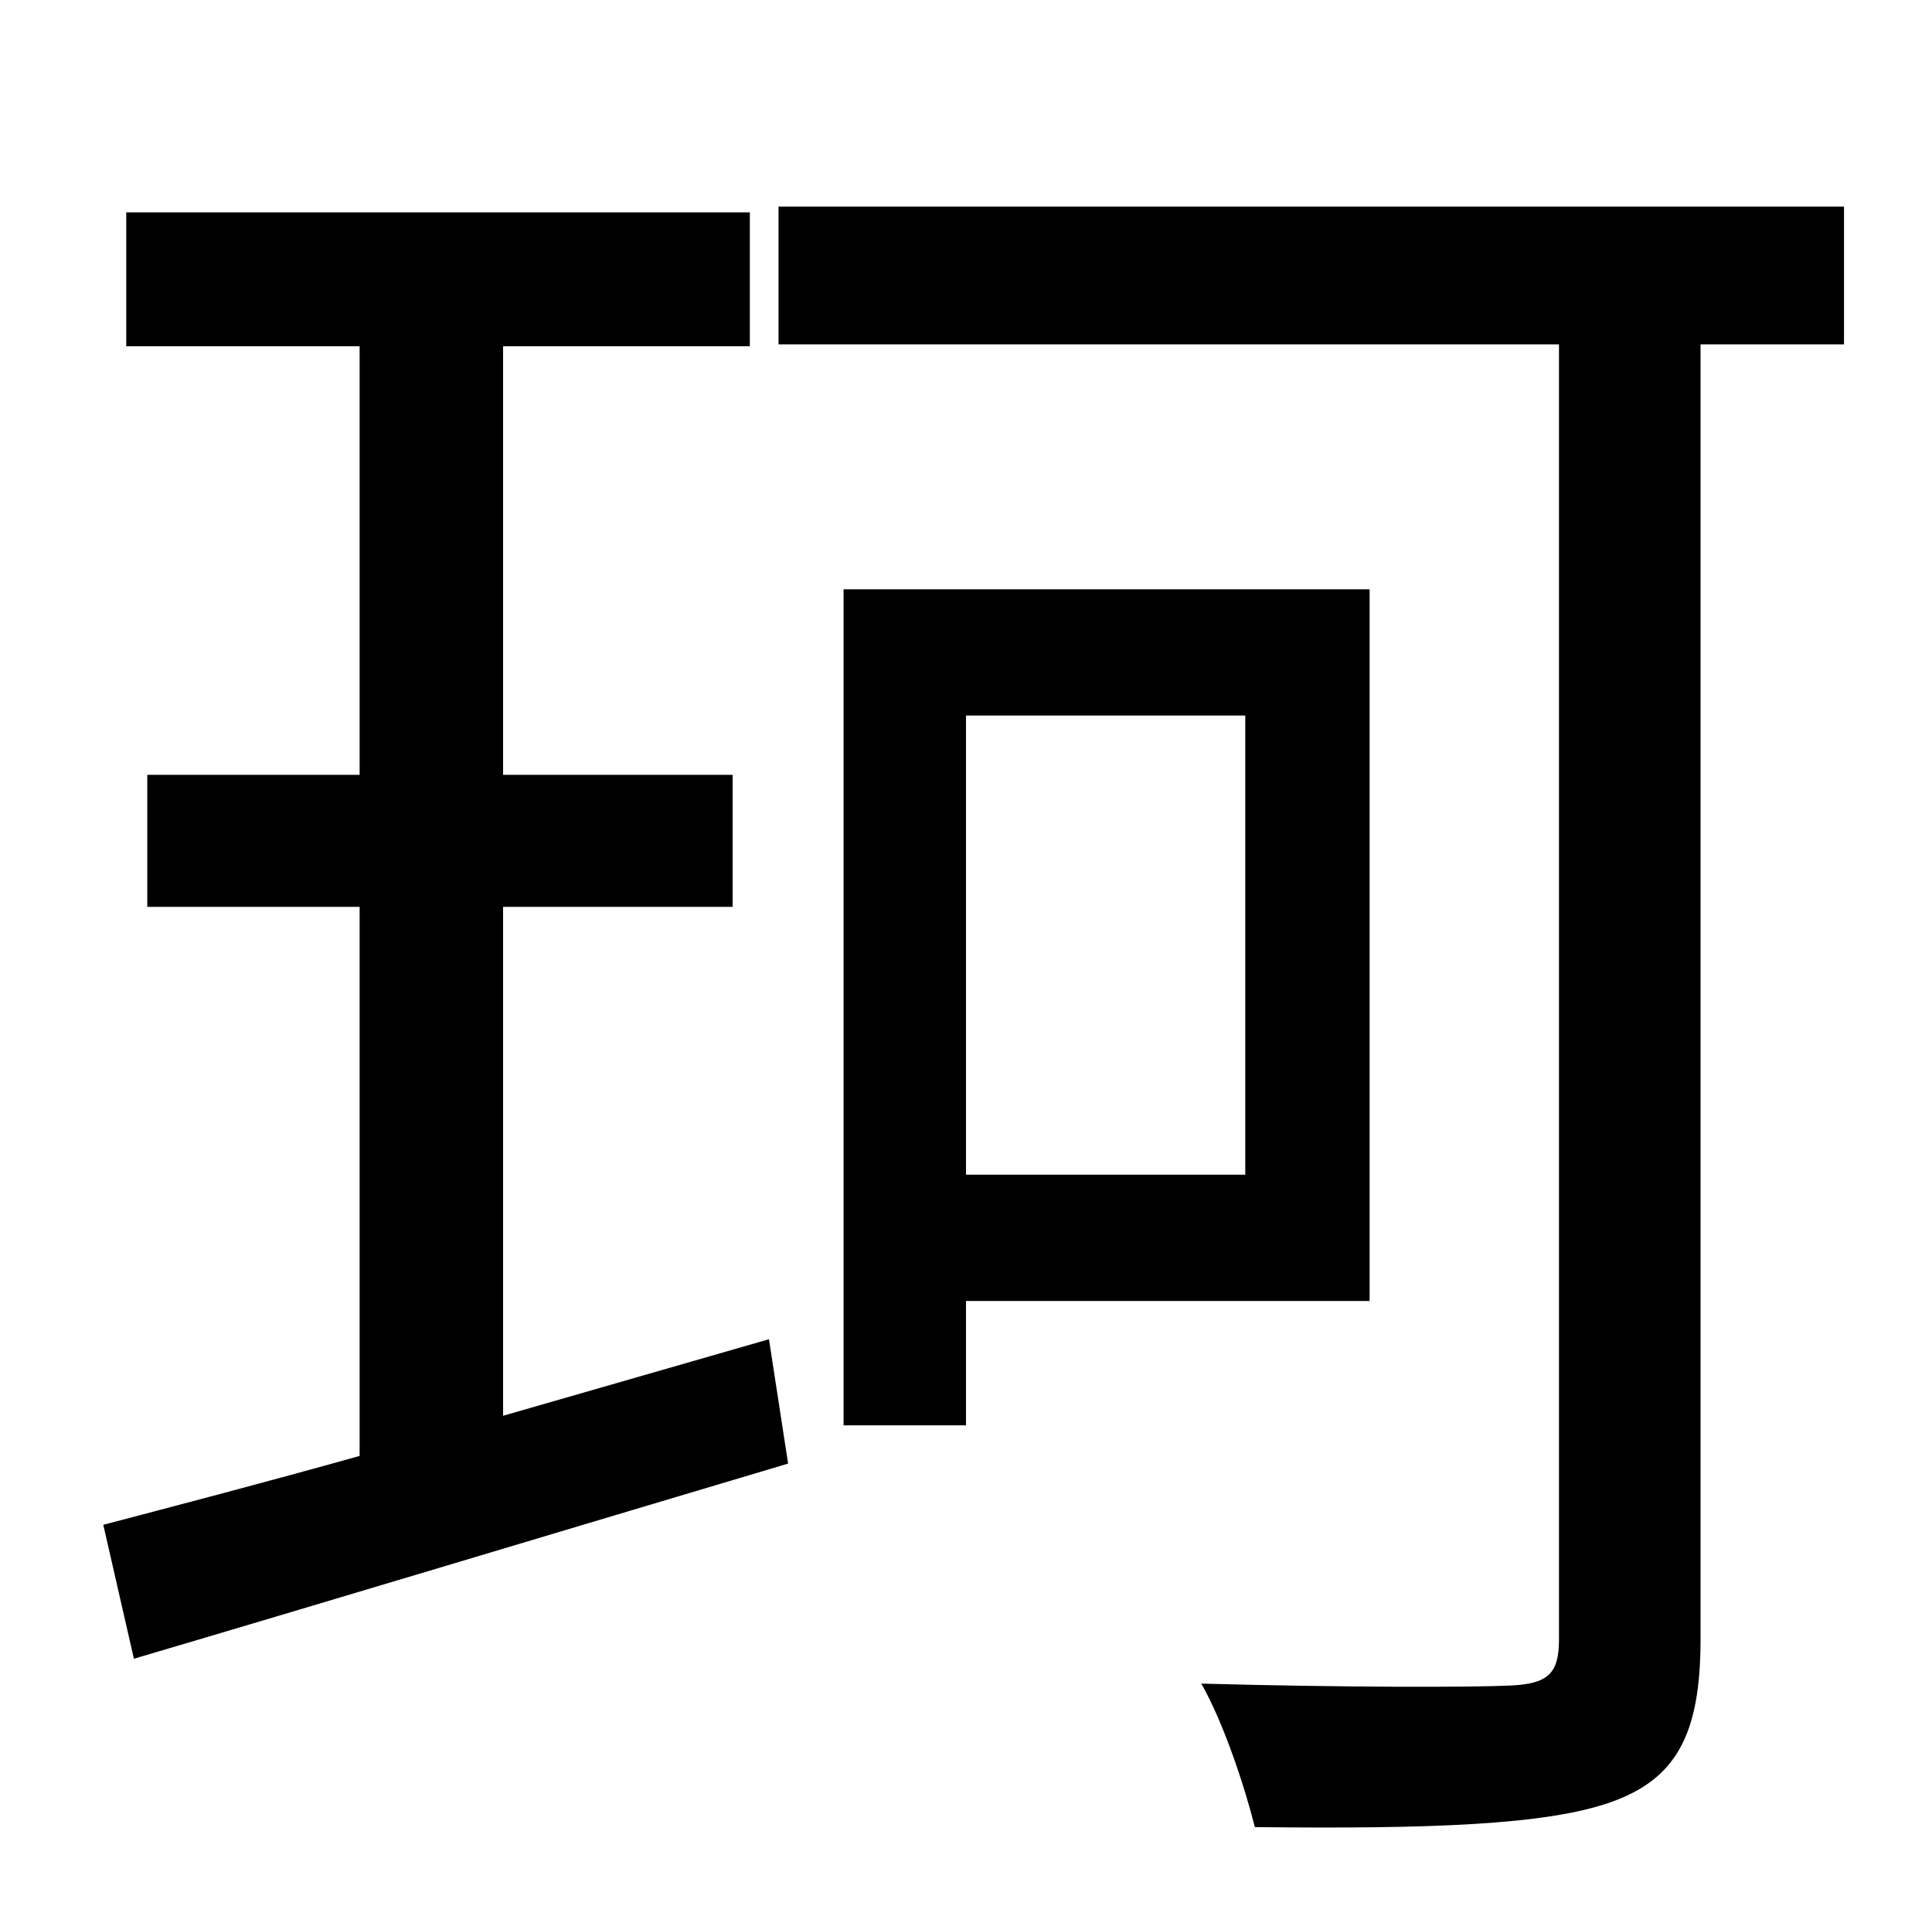 <?xml version="1.0" standalone="no"?>
<!DOCTYPE svg PUBLIC "-//W3C//DTD SVG 1.1//EN" "http://www.w3.org/Graphics/SVG/1.1/DTD/svg11.dtd" >
<svg xmlns="http://www.w3.org/2000/svg" xmlns:xlink="http://www.w3.org/1999/xlink" version="1.1" viewBox="-10 0 1010 1000">
   <path fill="currentColor"
d="M253 740l139 -40l10 65c-121 36 -247 74 -342 102l-16 -70c38 -10 84 -22 134 -36v-287h-111v-69h111v-224h-122v-70h326v70h-129v224h120v69h-120v266zM641 374h-146v240h146v-240zM706 680h-211v65h-64v-437h275v372zM954 108v72h-75v677c0 50 -13 73 -47 85
s-95 14 -186 13c-5 -20 -16 -54 -28 -75c73 2 141 2 162 1c19 -1 25 -6 25 -24v-677h-408v-72h557z" />
</svg>
